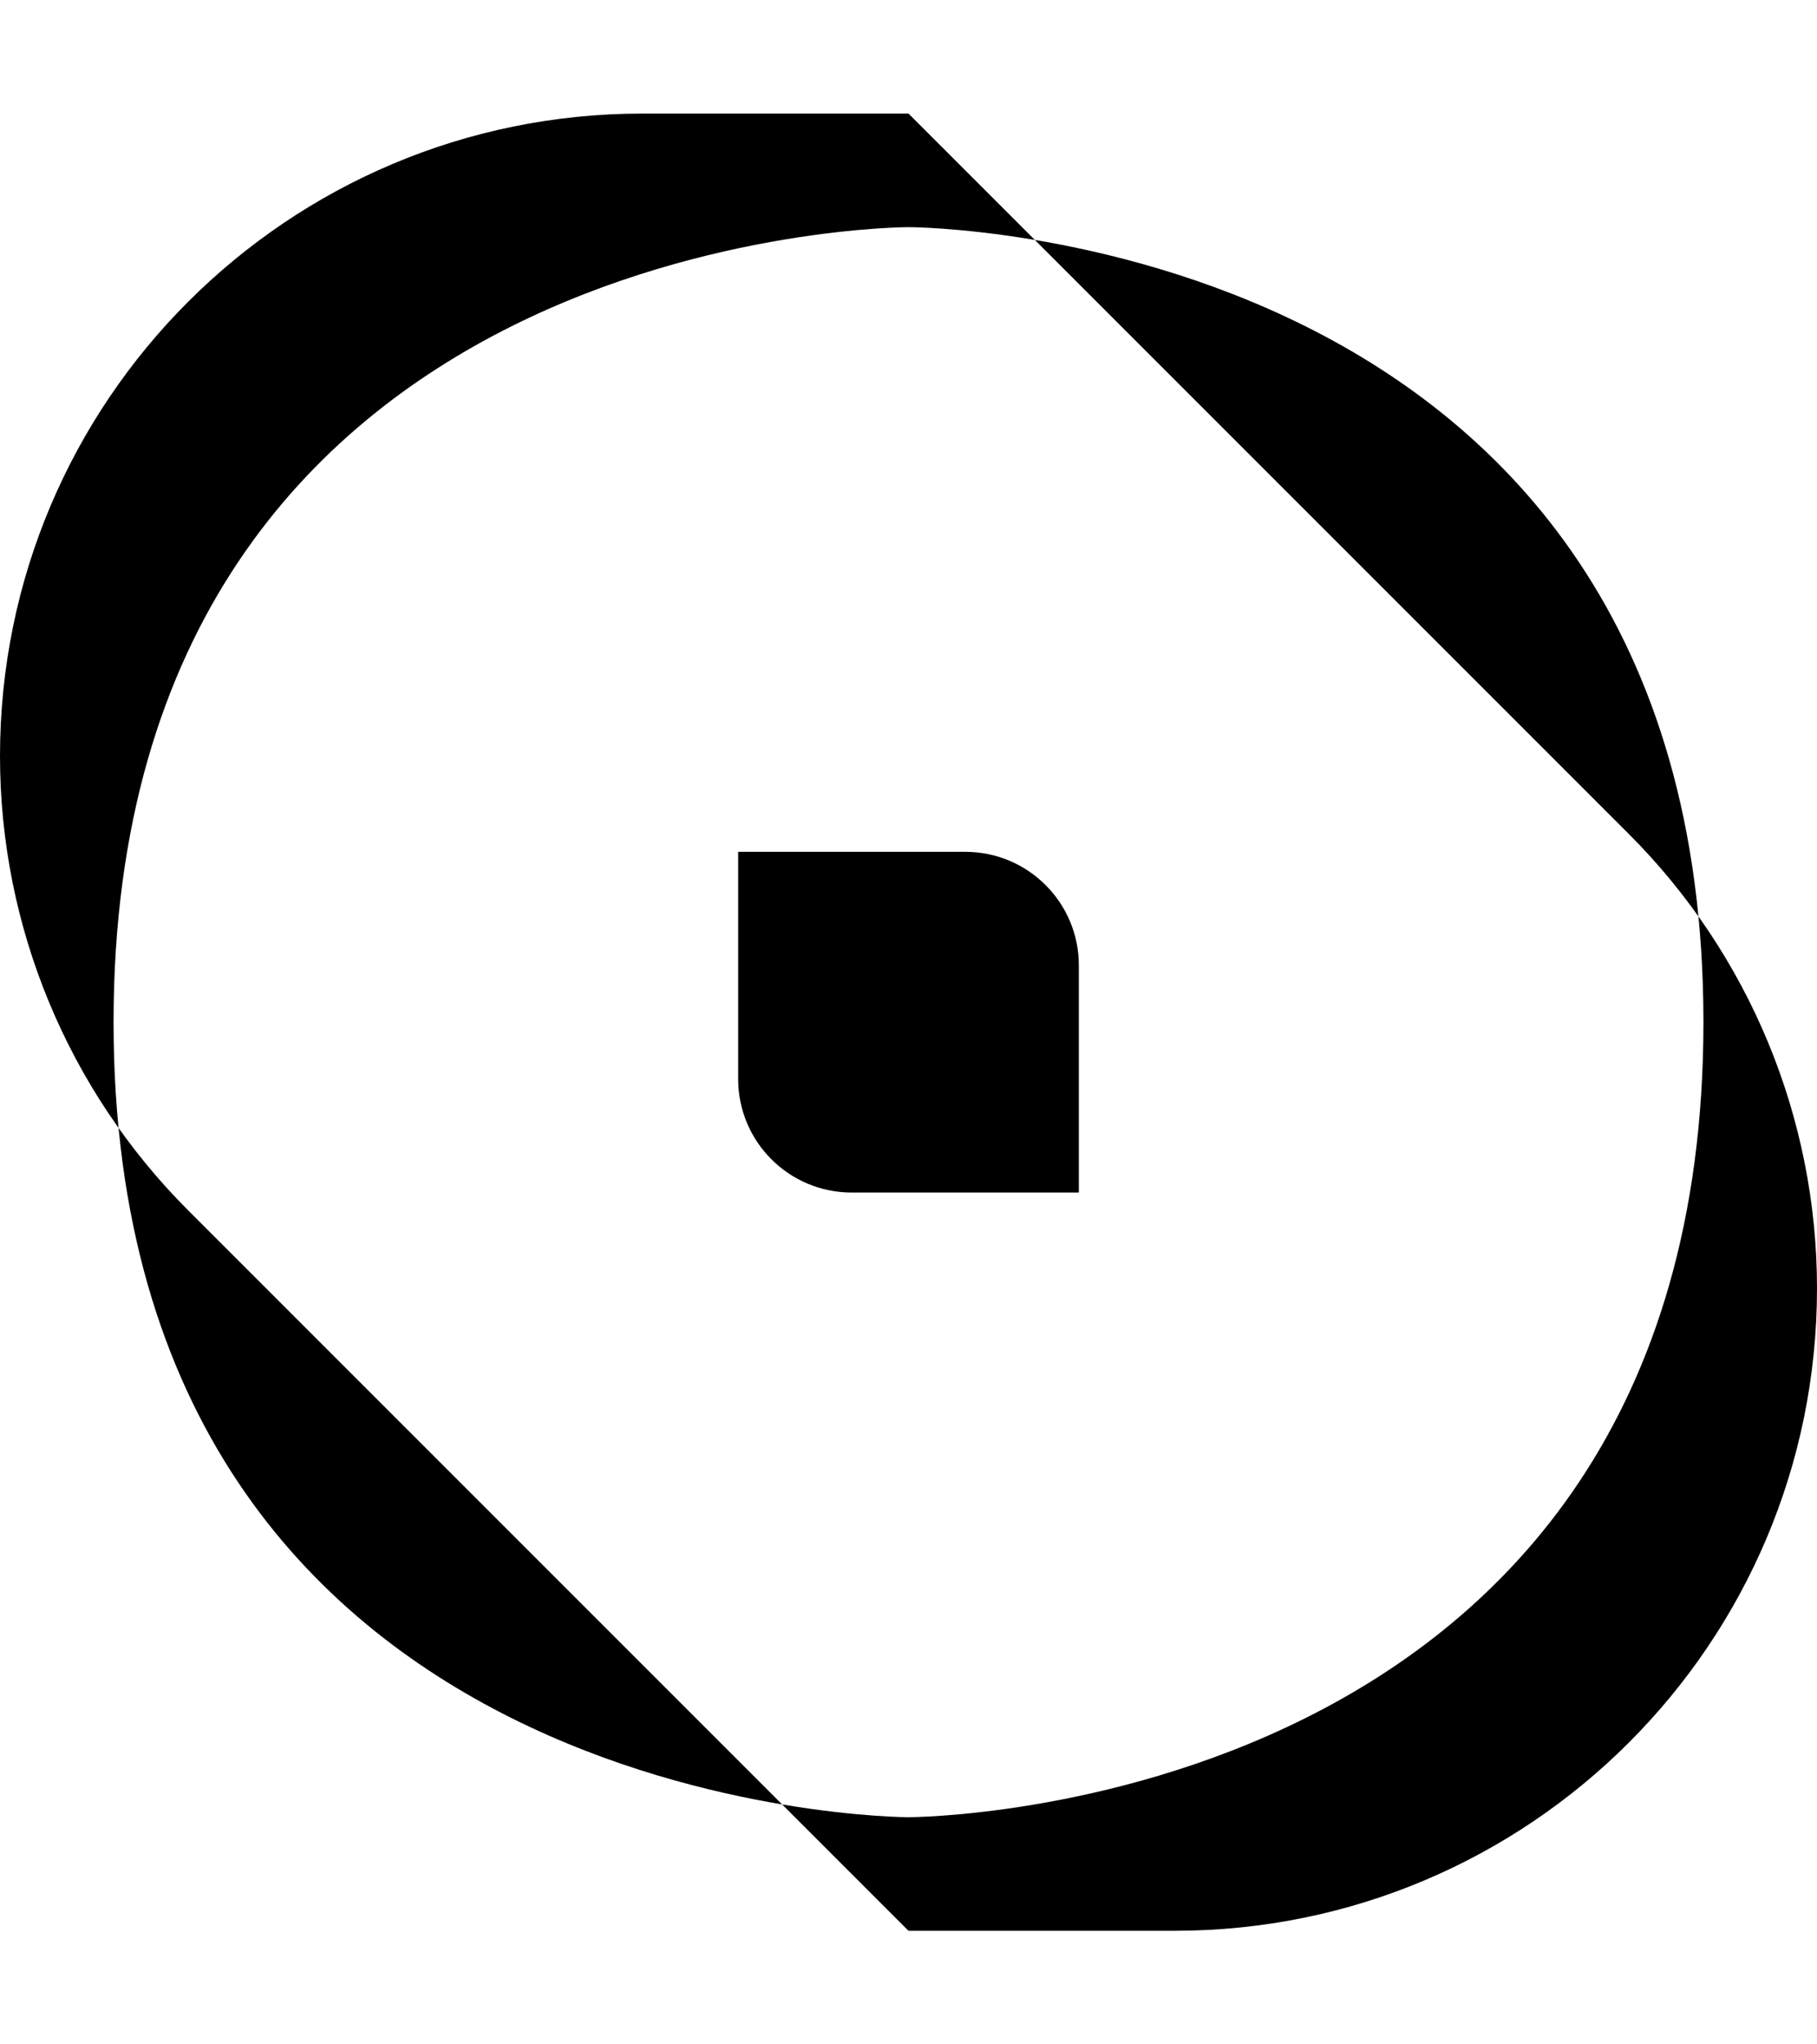 <svg width="32" height="36" viewBox="0 0 32 36" fill="none" xmlns="http://www.w3.org/2000/svg">
<path d="M0 13.314C0 7.065 5.065 2 11.314 2H16V4C16 4 2 4 2 18C2 32 16 32 16 32V34L3.314 21.314C1.192 19.192 0 16.314 0 13.314Z" fill="black"/>
<path d="M32 22.686C32 28.935 26.935 34 20.686 34L16 34V32C16 32 30 32 30 18C30 4 16 4 16 4V2L28.686 14.686C30.808 16.808 32 19.686 32 22.686Z" fill="black"/>
<path d="M13 19C13 20.105 13.895 21 15 21H19V17C19 15.895 18.105 15 17 15H13V19Z" fill="black"/>
</svg>

